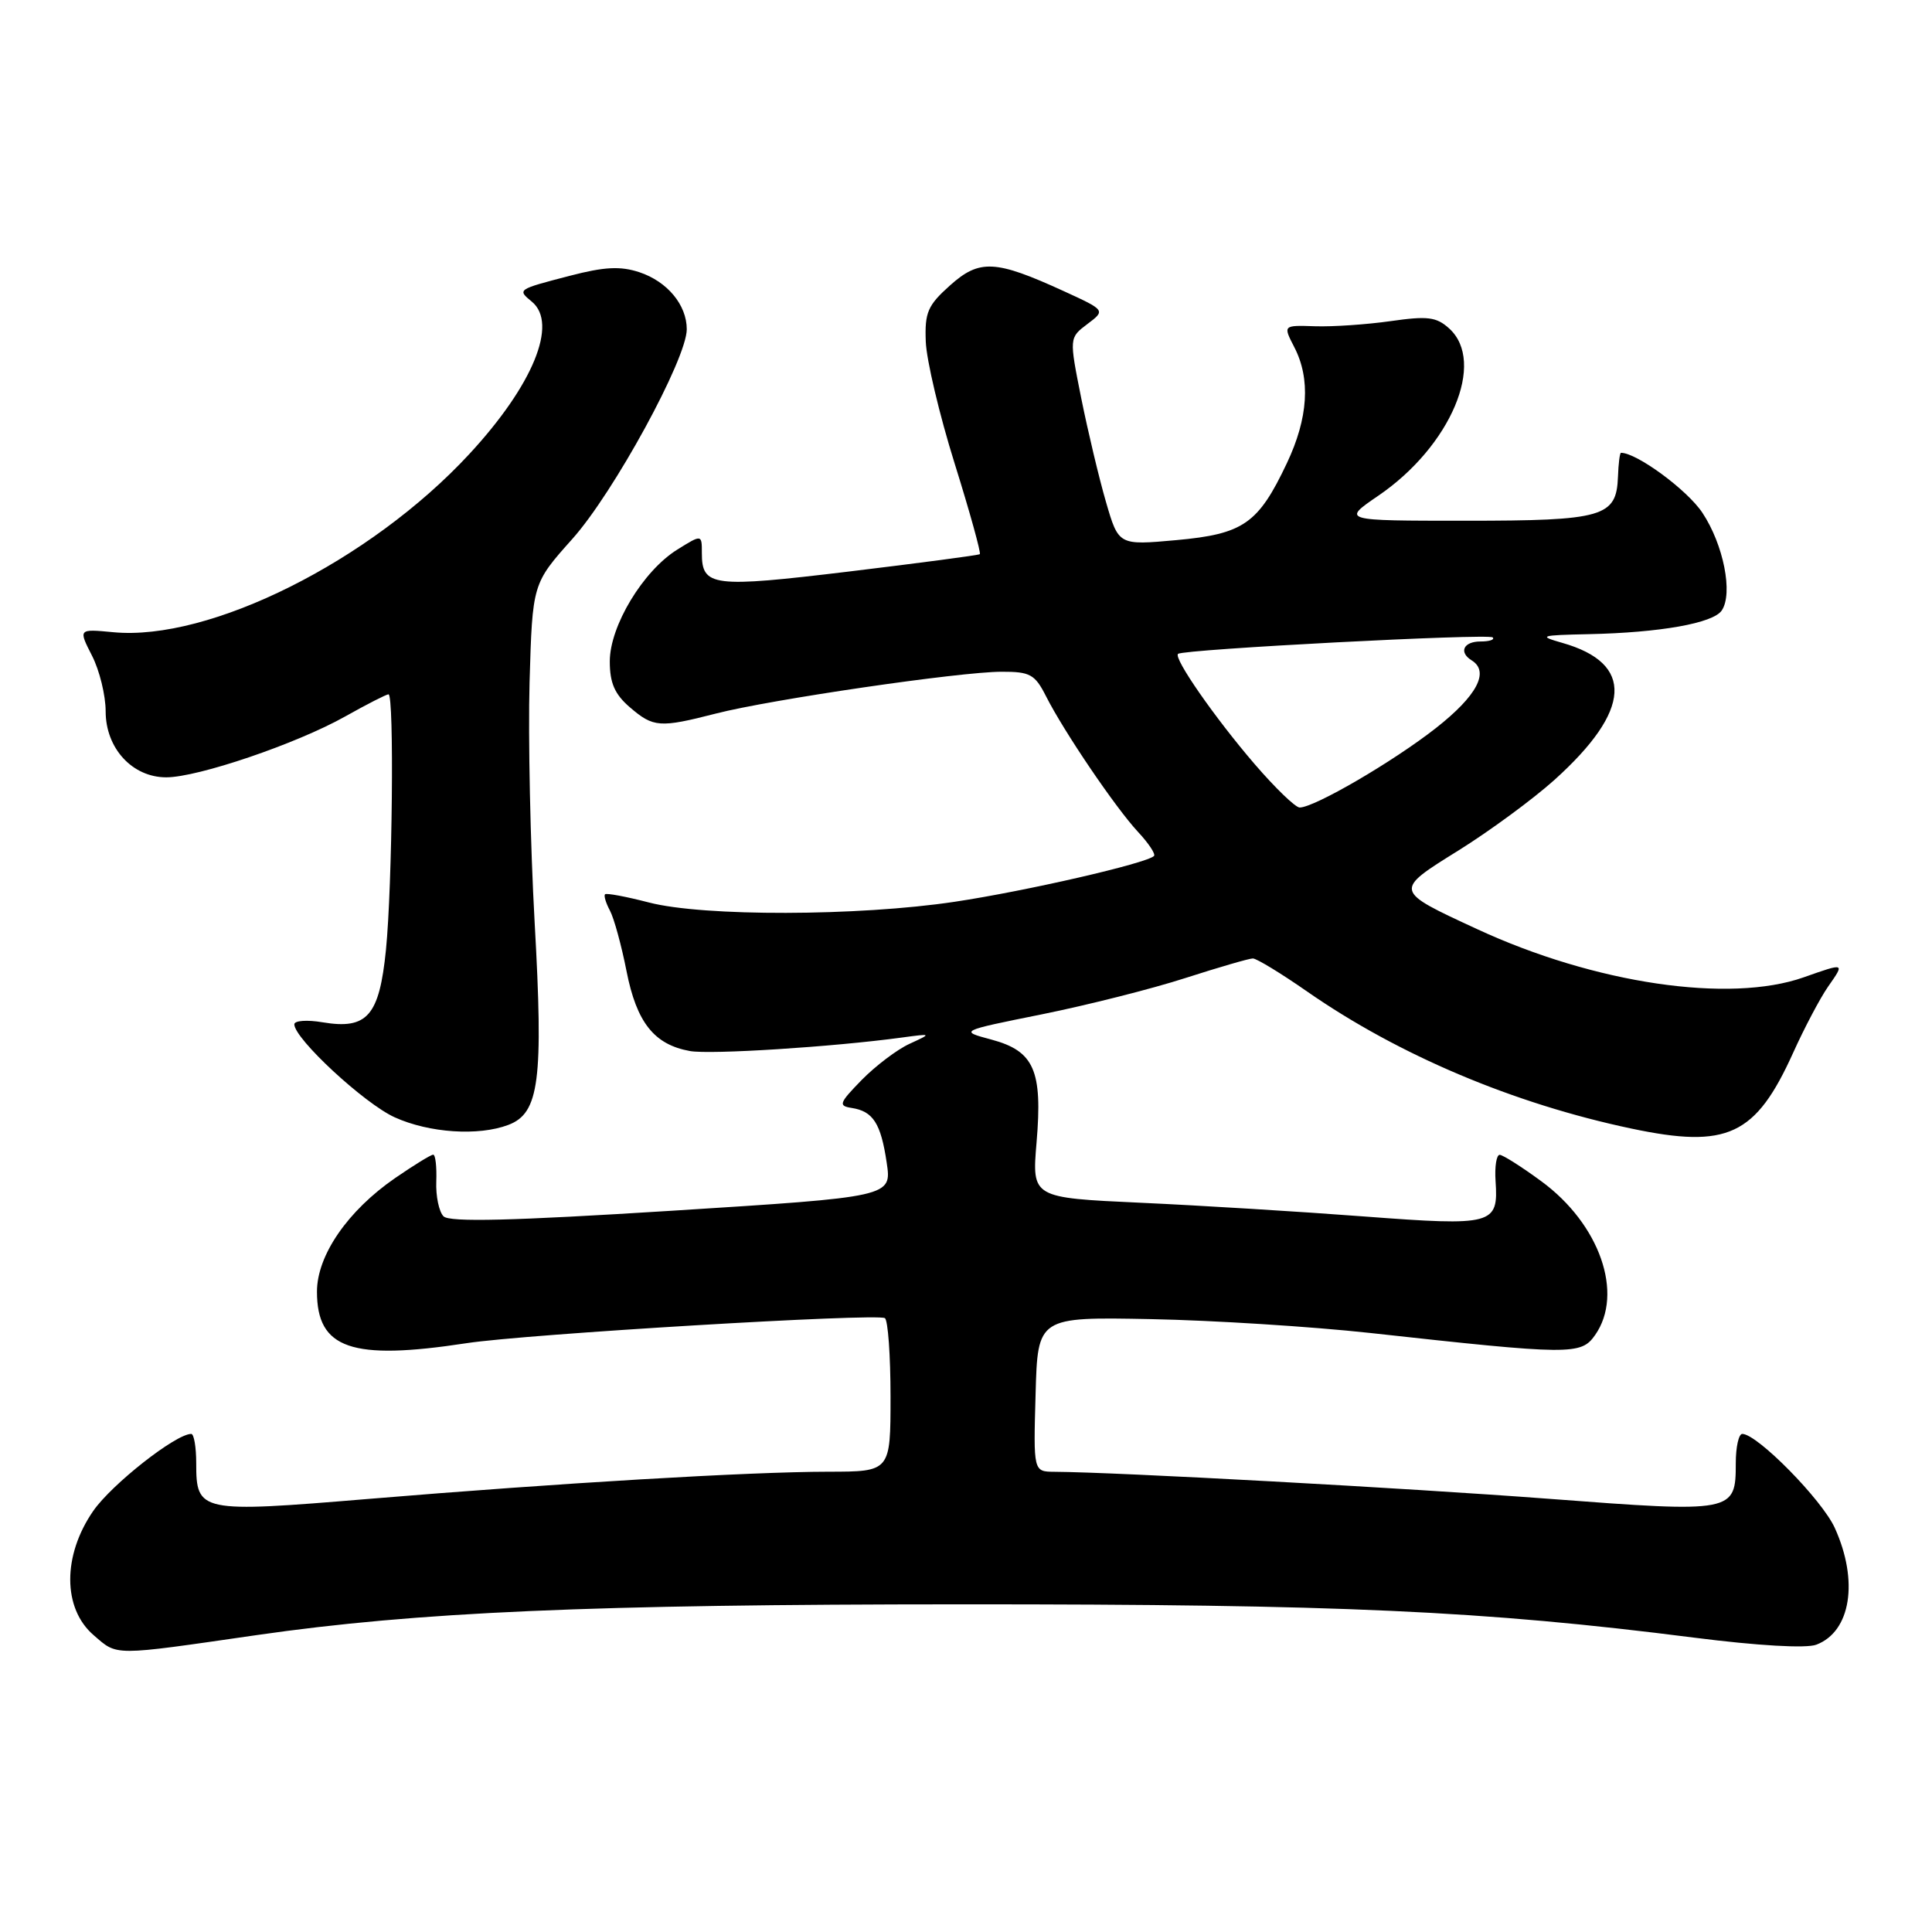 <?xml version="1.0" encoding="UTF-8" standalone="no"?>
<!DOCTYPE svg PUBLIC "-//W3C//DTD SVG 1.1//EN" "http://www.w3.org/Graphics/SVG/1.1/DTD/svg11.dtd" >
<svg xmlns="http://www.w3.org/2000/svg" xmlns:xlink="http://www.w3.org/1999/xlink" version="1.1" viewBox="0 0 256 256">
 <g >
 <path fill="currentColor"
d=" M 34.00 216.66 C 55.31 213.59 78.20 212.59 127.50 212.58 C 177.59 212.57 196.50 213.43 224.43 216.99 C 232.91 218.07 239.34 218.44 240.67 217.93 C 245.25 216.20 246.31 209.48 243.12 202.46 C 241.43 198.73 232.84 190.00 230.86 190.00 C 230.39 190.00 230.00 191.74 230.00 193.88 C 230.00 200.41 229.73 200.46 205.25 198.60 C 186.36 197.17 148.02 195.07 139.72 195.02 C 136.93 195.00 136.93 195.00 137.22 184.75 C 137.50 174.50 137.50 174.50 152.50 174.79 C 160.75 174.95 173.80 175.78 181.50 176.62 C 208.18 179.56 209.49 179.57 211.36 176.90 C 215.20 171.42 211.98 162.20 204.23 156.52 C 201.63 154.61 199.15 153.04 198.72 153.02 C 198.29 153.01 198.04 154.57 198.17 156.50 C 198.56 162.29 197.89 162.48 180.78 161.19 C 172.38 160.55 159.03 159.73 151.12 159.37 C 136.73 158.71 136.73 158.71 137.35 151.37 C 138.16 141.83 137.03 139.27 131.37 137.75 C 127.10 136.61 127.10 136.61 138.07 134.40 C 144.10 133.18 152.66 131.02 157.08 129.59 C 161.50 128.17 165.52 127.00 166.01 127.00 C 166.50 127.00 169.74 128.97 173.20 131.38 C 185.34 139.82 200.53 146.24 216.16 149.54 C 228.91 152.23 232.63 150.49 237.60 139.50 C 239.09 136.20 241.17 132.26 242.22 130.75 C 244.46 127.54 244.51 127.56 239.00 129.50 C 229.17 132.97 211.32 130.34 195.72 123.11 C 184.63 117.98 184.64 118.05 193.29 112.67 C 197.42 110.09 203.12 105.90 205.95 103.36 C 216.22 94.12 216.58 87.90 207.00 85.18 C 203.78 84.26 204.06 84.17 210.50 84.03 C 219.97 83.83 227.01 82.58 228.14 80.89 C 229.66 78.65 228.38 72.17 225.58 67.95 C 223.59 64.93 216.87 59.99 214.79 60.00 C 214.63 60.00 214.45 61.43 214.39 63.17 C 214.19 68.50 212.46 69.00 194.20 69.00 C 177.78 69.00 177.78 69.00 182.64 65.68 C 192.23 59.14 196.95 47.98 192.02 43.52 C 190.33 41.99 189.16 41.85 184.27 42.55 C 181.10 43.00 176.59 43.31 174.25 43.23 C 170.00 43.09 170.00 43.09 171.50 46.00 C 173.68 50.21 173.35 55.39 170.52 61.37 C 166.72 69.40 164.77 70.76 155.86 71.57 C 148.22 72.26 148.22 72.26 146.55 66.52 C 145.63 63.36 144.16 57.18 143.27 52.77 C 141.67 44.76 141.67 44.76 144.08 42.94 C 146.50 41.12 146.50 41.12 140.94 38.57 C 131.89 34.43 129.79 34.32 125.88 37.82 C 122.93 40.46 122.52 41.39 122.67 45.26 C 122.76 47.70 124.48 54.98 126.50 61.43 C 128.52 67.89 130.01 73.28 129.83 73.43 C 129.65 73.57 121.85 74.60 112.50 75.73 C 94.38 77.91 93.00 77.74 93.00 73.28 C 93.00 70.80 93.00 70.80 89.75 72.82 C 85.21 75.64 80.80 82.95 80.80 87.64 C 80.80 90.50 81.45 91.99 83.46 93.72 C 86.58 96.40 87.41 96.46 94.86 94.55 C 102.09 92.69 127.21 89.01 132.72 89.01 C 136.49 89.00 137.13 89.35 138.60 92.25 C 140.98 96.96 147.83 107.05 150.80 110.24 C 152.21 111.75 153.15 113.18 152.91 113.42 C 151.94 114.40 135.91 118.08 126.50 119.49 C 113.70 121.41 93.19 121.46 85.97 119.58 C 82.96 118.80 80.35 118.31 80.17 118.50 C 79.99 118.68 80.28 119.65 80.82 120.66 C 81.36 121.67 82.35 125.28 83.02 128.69 C 84.36 135.49 86.68 138.42 91.43 139.27 C 94.15 139.75 110.30 138.73 119.50 137.48 C 123.50 136.94 123.50 136.94 120.50 138.32 C 118.85 139.08 116.01 141.24 114.18 143.10 C 111.18 146.18 111.05 146.53 112.86 146.81 C 115.69 147.25 116.72 148.85 117.49 154.05 C 118.17 158.59 118.17 158.59 89.02 160.43 C 67.86 161.76 59.57 161.97 58.77 161.17 C 58.17 160.57 57.73 158.48 57.81 156.54 C 57.88 154.59 57.70 153.00 57.40 153.00 C 57.10 153.00 54.84 154.39 52.37 156.09 C 46.08 160.42 42.00 166.34 42.00 171.15 C 42.00 178.73 46.57 180.31 61.81 177.98 C 69.71 176.77 116.16 173.99 117.25 174.66 C 117.66 174.91 118.00 179.59 118.00 185.06 C 118.00 195.00 118.00 195.00 109.75 195.01 C 99.28 195.02 74.12 196.51 48.76 198.62 C 26.46 200.47 26.00 200.38 26.00 193.88 C 26.00 191.74 25.70 190.00 25.34 190.00 C 23.29 190.00 14.82 196.66 12.36 200.20 C 8.27 206.11 8.29 213.13 12.41 216.67 C 15.62 219.44 14.75 219.44 34.00 216.66 Z  M 67.37 149.05 C 71.46 147.50 72.02 143.16 70.84 122.17 C 70.27 111.90 69.97 97.61 70.17 90.41 C 70.55 77.33 70.55 77.33 75.84 71.41 C 81.32 65.28 91.00 47.55 91.00 43.63 C 91.00 40.40 88.42 37.30 84.72 36.07 C 82.20 35.24 80.09 35.35 75.52 36.54 C 68.51 38.36 68.52 38.36 70.48 39.98 C 73.98 42.88 70.62 51.05 62.19 60.16 C 49.07 74.34 27.75 85.00 15.00 83.77 C 10.38 83.33 10.38 83.33 12.19 86.88 C 13.19 88.83 14.00 92.15 14.00 94.26 C 14.00 99.15 17.53 103.00 22.03 103.00 C 26.22 103.00 39.28 98.56 45.73 94.94 C 48.61 93.32 51.20 92.00 51.48 92.00 C 52.25 92.00 51.99 117.36 51.14 125.87 C 50.26 134.62 48.66 136.45 42.75 135.46 C 40.69 135.11 39.00 135.23 39.00 135.73 C 39.00 137.63 48.28 146.23 52.30 148.05 C 56.87 150.12 63.41 150.56 67.37 149.05 Z  M 166.25 101.25 C 160.96 95.10 155.45 87.17 156.10 86.64 C 156.85 86.03 197.25 83.92 197.79 84.46 C 198.09 84.76 197.36 85.00 196.17 85.00 C 193.92 85.00 193.26 86.42 195.00 87.50 C 197.41 88.99 195.72 92.19 190.27 96.47 C 184.60 100.92 174.17 107.00 172.21 107.00 C 171.65 107.00 168.97 104.41 166.25 101.25 Z "/>
</g>
</svg>